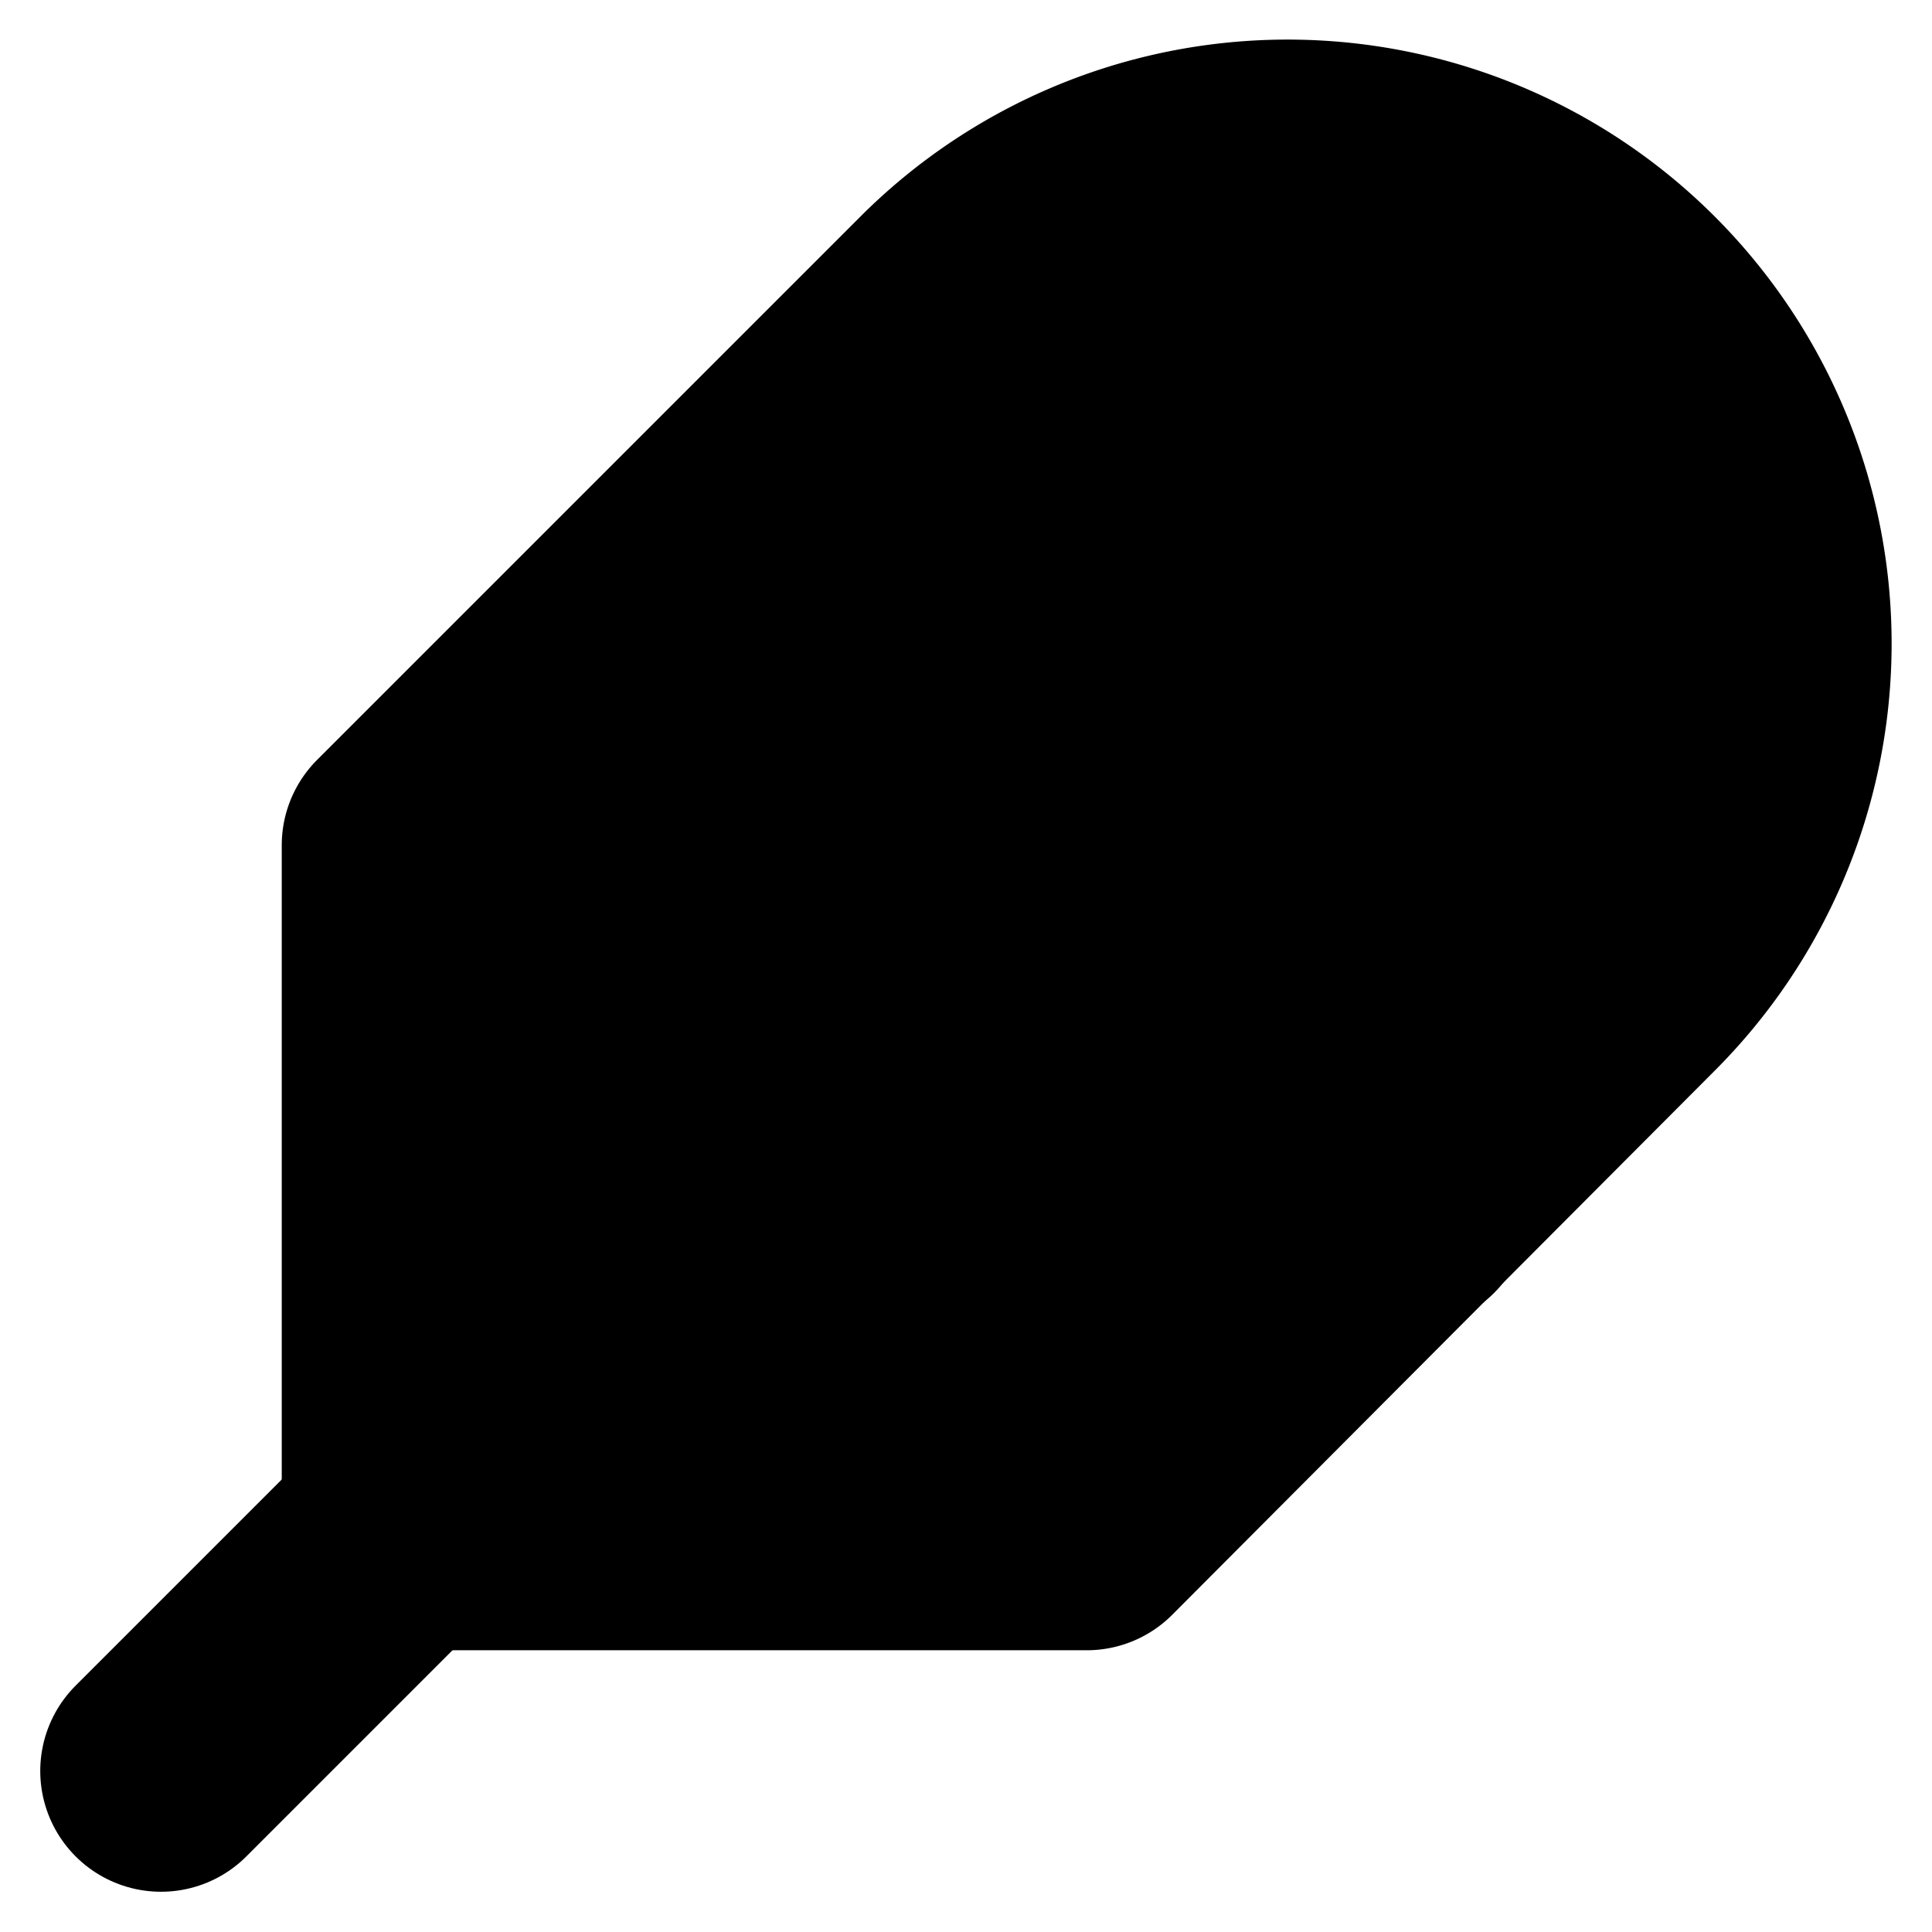 <svg xmlns="http://www.w3.org/2000/svg" width="1em" height="1em"><g
        id="tuiIconFeather"
        xmlns="http://www.w3.org/2000/svg"
    >
            <svg x="50%" y="50%" width="1em" height="1em" overflow="visible" viewBox="0 0 16 16">
                <svg x="-8" y="-8"><svg
                    xmlns="http://www.w3.org/2000/svg"
                    width="16"
                    height="16"
                    viewBox="0 0 24 24"
                    stroke="currentColor"
                    stroke-width="3"
                    stroke-linecap="round"
                    stroke-linejoin="round"
                ><path d="M20.24 12.24a6 6 0 0 0-8.49-8.49L5 10.5V19h8.5z" /><line x1="16" y1="8" x2="2" y2="22" /><line
                        x1="17.5"
                        y1="15"
                        x2="9"
                        y2="15"
                    /></svg></svg>
            </svg>
        </g></svg>
